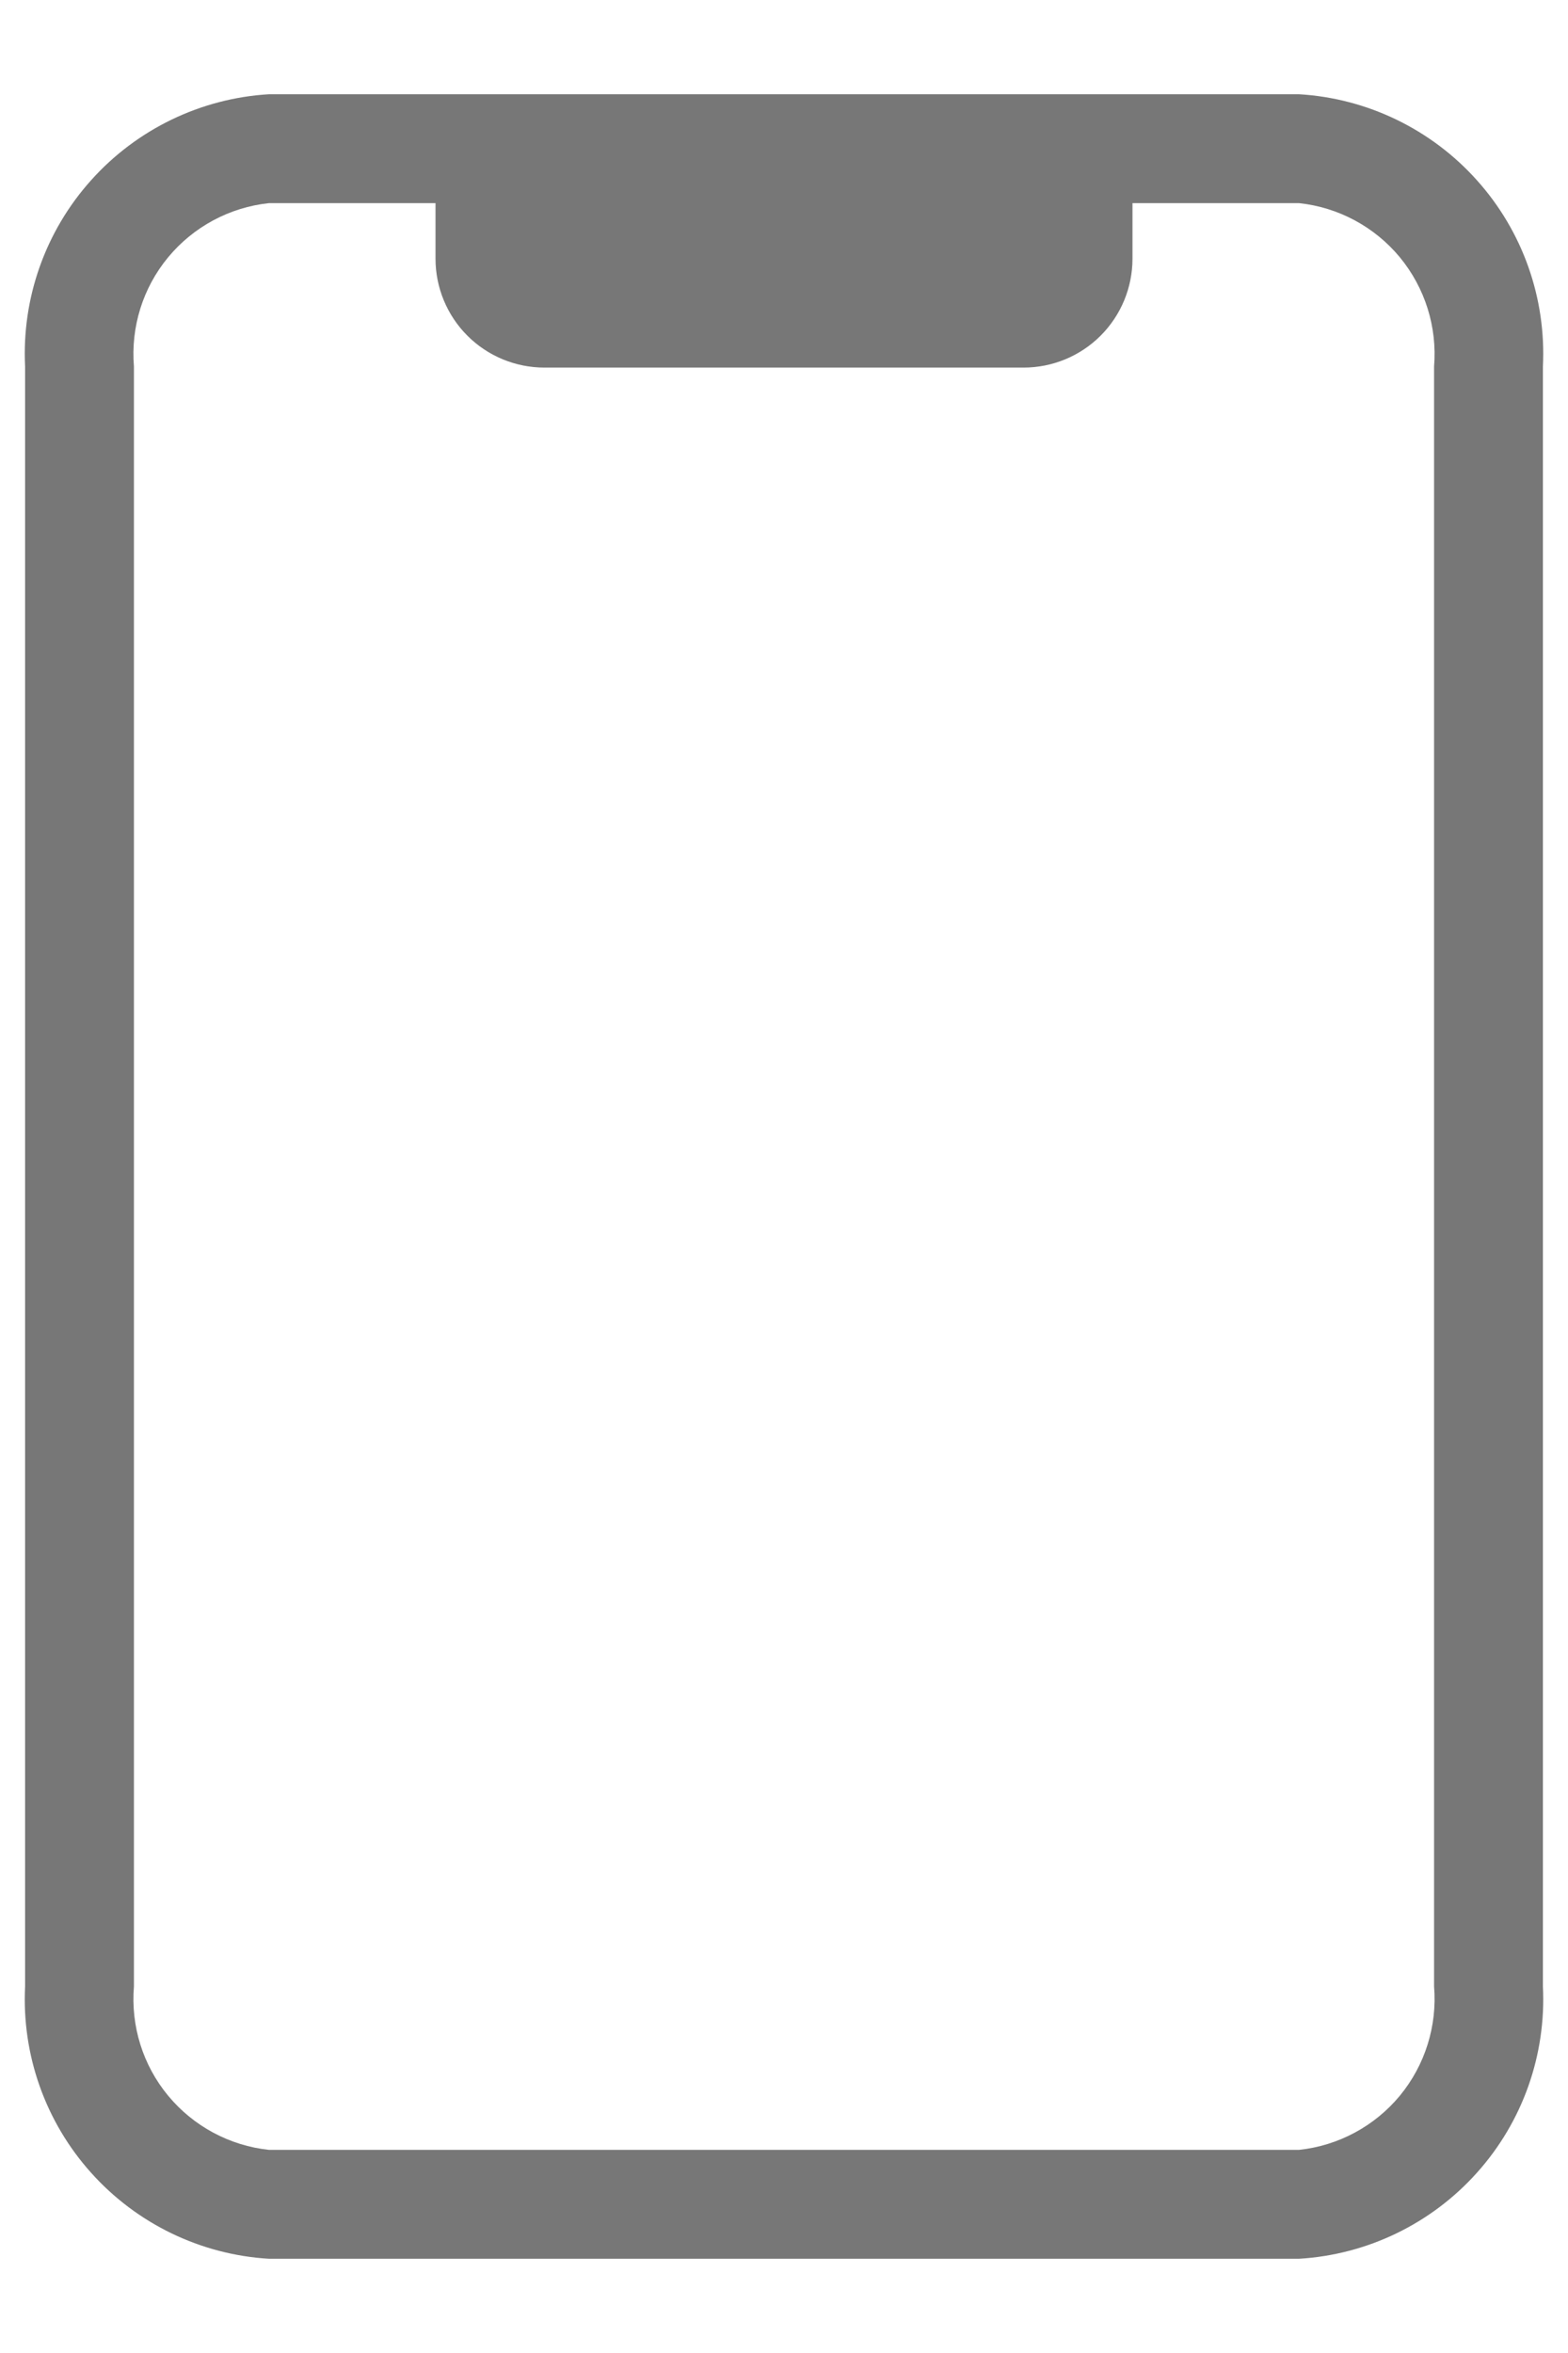 <svg xmlns="http://www.w3.org/2000/svg" width="12" height="18" viewBox="0 0 12 18" fill="none"><path d="M9.942 0.721H2.058C1.536 0.752 1.046 0.989 0.697 1.379C0.347 1.769 0.166 2.281 0.192 2.804V15.196C0.166 15.719 0.347 16.231 0.697 16.621C1.046 17.011 1.536 17.248 2.058 17.279H9.942C10.464 17.248 10.954 17.011 11.303 16.621C11.653 16.231 11.834 15.719 11.808 15.196V2.804C11.834 2.281 11.653 1.769 11.303 1.379C10.954 0.989 10.464 0.752 9.942 0.721ZM10.975 15.196C11 15.498 10.906 15.798 10.713 16.032C10.52 16.265 10.243 16.414 9.942 16.446H2.058C1.757 16.414 1.48 16.265 1.287 16.032C1.093 15.798 1 15.498 1.025 15.196V2.804C1 2.502 1.093 2.202 1.287 1.968C1.48 1.735 1.757 1.586 2.058 1.554H3.333V1.979C3.333 2.2 3.421 2.412 3.577 2.568C3.734 2.725 3.946 2.812 4.167 2.812H7.833C8.054 2.812 8.266 2.725 8.423 2.568C8.579 2.412 8.667 2.2 8.667 1.979V1.554H9.942C10.243 1.586 10.52 1.735 10.713 1.968C10.906 2.202 11 2.502 10.975 2.804V15.196Z" fill="#777777"></path></svg>